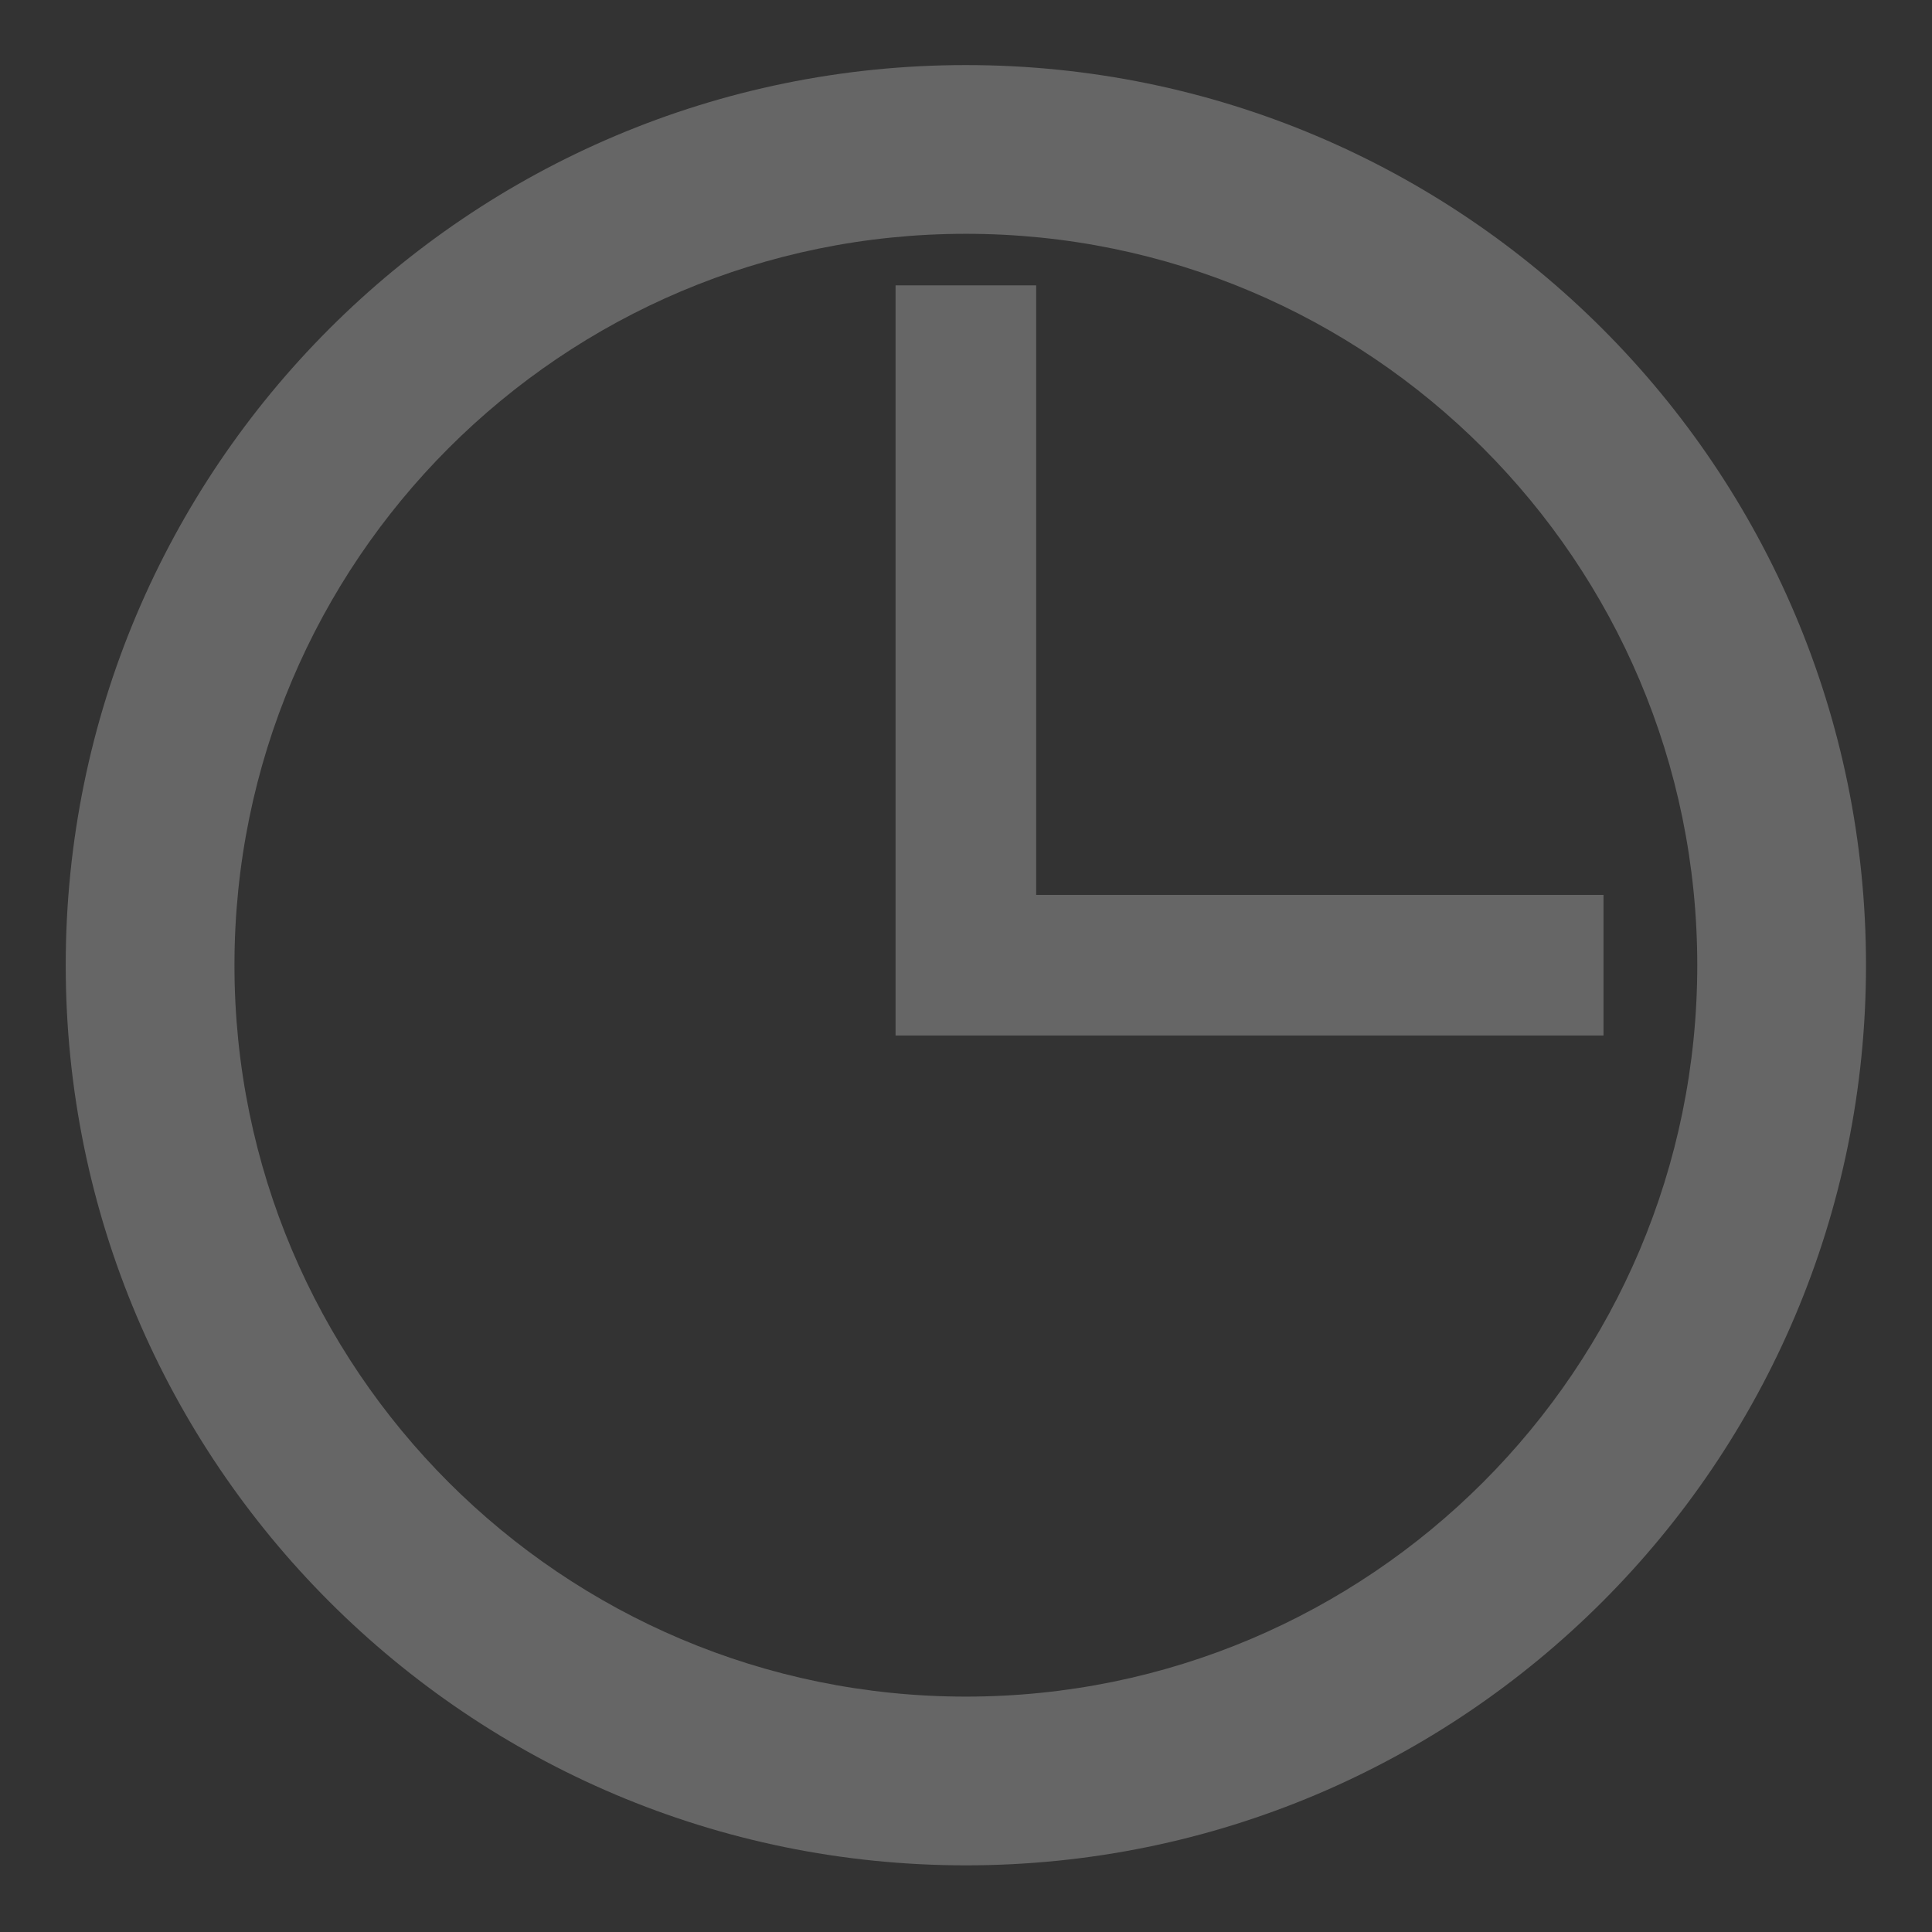 <?xml version="1.0" encoding="UTF-8" standalone="no"?>
<!-- Created with Inkscape (http://www.inkscape.org/) -->

<svg
   xmlns:dc="http://purl.org/dc/elements/1.1/"
   xmlns:cc="http://creativecommons.org/ns#"
   xmlns:rdf="http://www.w3.org/1999/02/22-rdf-syntax-ns#"
   xmlns:svg="http://www.w3.org/2000/svg"
   xmlns="http://www.w3.org/2000/svg"
   xmlns:xlink="http://www.w3.org/1999/xlink"
   xmlns:sodipodi="http://sodipodi.sourceforge.net/DTD/sodipodi-0.dtd"
   xmlns:inkscape="http://www.inkscape.org/namespaces/inkscape"
   id="svg2"
   sodipodi:version="0.32"
   inkscape:version="0.47pre4 r22446"
   width="256"
   height="256"
   version="1.0"
   sodipodi:docname="fetching-artist.svg"
   inkscape:output_extension="org.inkscape.output.svg.inkscape">
  <rect width="100%" height="100%" fill="#333333" stroke="none"/>
  <defs
     id="defs5">
    <linearGradient
       id="linearGradient4436">
      <stop
         style="stop-color:#ffffff;stop-opacity:1;"
         offset="0"
         id="stop4438" />
      <stop
         style="stop-color:#ffffff;stop-opacity:0;"
         offset="1"
         id="stop4440" />
    </linearGradient>
    <inkscape:perspective
       sodipodi:type="inkscape:persp3d"
       inkscape:vp_x="0 : 526.18109 : 1"
       inkscape:vp_y="0 : 1000 : 0"
       inkscape:vp_z="744.09448 : 526.18109 : 1"
       inkscape:persp3d-origin="372.04724 : 350.78739 : 1"
       id="perspective9" />
    <linearGradient
       y2="285.16"
       x2="1312.506"
       y1="74.947"
       x1="1058.829"
       gradientTransform="matrix(0.968,0,0,1.007,-368.45,630.439)"
       gradientUnits="userSpaceOnUse"
       id="linearGradient2511"
       xlink:href="#linearGradient3824"
       inkscape:collect="always" />
    <linearGradient
       y2="285.16"
       x2="1312.506"
       y1="74.947"
       x1="1058.829"
       gradientTransform="matrix(0.968,0,0,1.007,-368.45,630.439)"
       gradientUnits="userSpaceOnUse"
       id="linearGradient2486"
       xlink:href="#linearGradient3824"
       inkscape:collect="always" />
    <linearGradient
       y2="285.16"
       x2="1312.506"
       y1="74.947"
       x1="1058.829"
       gradientTransform="matrix(0.959,0,0,0.959,-356.486,636.549)"
       gradientUnits="userSpaceOnUse"
       id="linearGradient2484"
       xlink:href="#linearGradient3824"
       inkscape:collect="always" />
    <linearGradient
       y2="285.16"
       x2="1312.506"
       y1="74.947"
       x1="1058.829"
       gradientTransform="matrix(0.959,0,0,0.959,-1011.973,751.1)"
       gradientUnits="userSpaceOnUse"
       id="linearGradient2457"
       xlink:href="#linearGradient3824"
       inkscape:collect="always" />
    <linearGradient
       gradientTransform="translate(-690.295,276.216)"
       y2="256.405"
       x2="1269"
       y1="412.405"
       x1="1432"
       gradientUnits="userSpaceOnUse"
       id="linearGradient3937"
       xlink:href="#linearGradient3908"
       inkscape:collect="always" />
    <linearGradient
       gradientUnits="userSpaceOnUse"
       y2="256.405"
       x2="1269"
       y1="412.405"
       x1="1432"
       id="linearGradient3914"
       xlink:href="#linearGradient3908"
       inkscape:collect="always" />
    <filter
       id="filter3898"
       inkscape:collect="always"
       color-interpolation-filters="sRGB">
      <feGaussianBlur
         id="feGaussianBlur3900"
         stdDeviation="4.32"
         inkscape:collect="always" />
    </filter>
    <linearGradient
       y2="285.16"
       x2="1312.506"
       y1="74.947"
       x1="1058.829"
       gradientUnits="userSpaceOnUse"
       id="linearGradient3890"
       xlink:href="#linearGradient3824"
       inkscape:collect="always" />
    <linearGradient
       gradientUnits="userSpaceOnUse"
       y2="329.405"
       x2="1365.6"
       y1="97.89"
       x1="1125.571"
       id="linearGradient3887"
       xlink:href="#linearGradient3824"
       inkscape:collect="always" />
    <linearGradient
       y2="315.635"
       x2="-702.5"
       y1="-17.432"
       x1="-702.5"
       gradientTransform="matrix(1.988,0,0,0.917,1411.678,17.467)"
       gradientUnits="userSpaceOnUse"
       id="linearGradient2412"
       xlink:href="#linearGradient2402"
       inkscape:collect="always" />
    <linearGradient
       gradientTransform="matrix(1.006,0,0,0.917,722.95,17.427)"
       y2="315.635"
       x2="-702.5"
       y1="-17.411"
       x1="-702.5"
       gradientUnits="userSpaceOnUse"
       id="linearGradient3175"
       xlink:href="#linearGradient3163"
       inkscape:collect="always" />
    <inkscape:perspective
       id="perspective10"
       inkscape:persp3d-origin="372.04724 : 350.78739 : 1"
       inkscape:vp_z="744.09448 : 526.18109 : 1"
       inkscape:vp_y="0 : 1000 : 0"
       inkscape:vp_x="0 : 526.18109 : 1"
       sodipodi:type="inkscape:persp3d" />
    <linearGradient
       id="linearGradient3163">
      <stop
         id="stop3165"
         offset="0"
         style="stop-color:#dadada;stop-opacity:0;" />
      <stop
         style="stop-color:#dadada;stop-opacity:1;"
         offset="0.418"
         id="stop3171" />
      <stop
         id="stop3167"
         offset="1"
         style="stop-color:#dadada;stop-opacity:0;" />
    </linearGradient>
    <linearGradient
       id="linearGradient3185">
      <stop
         id="stop3187"
         offset="0"
         style="stop-color:#ffffff;stop-opacity:1;" />
      <stop
         id="stop3189"
         offset="1"
         style="stop-color:#ececec;stop-opacity:0;" />
    </linearGradient>
    <linearGradient
       id="linearGradient3201">
      <stop
         style="stop-color:#000000;stop-opacity:1;"
         offset="0"
         id="stop3203" />
      <stop
         style="stop-color:#ececec;stop-opacity:0;"
         offset="1"
         id="stop3205" />
    </linearGradient>
    <linearGradient
       id="linearGradient2402">
      <stop
         style="stop-color:#dadada;stop-opacity:0;"
         offset="0"
         id="stop2404" />
      <stop
         id="stop2406"
         offset="0.418"
         style="stop-color:#dadada;stop-opacity:1;" />
      <stop
         style="stop-color:#dadada;stop-opacity:0;"
         offset="1"
         id="stop2408" />
    </linearGradient>
    <linearGradient
       id="linearGradient3824"
       inkscape:collect="always">
      <stop
         id="stop3826"
         offset="0"
         style="stop-color:#ffffff;stop-opacity:1;" />
      <stop
         id="stop3828"
         offset="1"
         style="stop-color:#ffffff;stop-opacity:0;" />
    </linearGradient>
    <linearGradient
       id="linearGradient3908"
       inkscape:collect="always">
      <stop
         id="stop3910"
         offset="0"
         style="stop-color:#000000;stop-opacity:1;" />
      <stop
         id="stop3912"
         offset="1"
         style="stop-color:#000000;stop-opacity:0;" />
    </linearGradient>
    <linearGradient
       inkscape:collect="always"
       xlink:href="#linearGradient3824"
       id="linearGradient3489"
       gradientUnits="userSpaceOnUse"
       gradientTransform="matrix(0.968,0,0,1.007,332,-94.383)"
       x1="1058.829"
       y1="74.947"
       x2="1312.506"
       y2="285.16" />
    <linearGradient
       inkscape:collect="always"
       xlink:href="#linearGradient3824"
       id="linearGradient3627"
       gradientUnits="userSpaceOnUse"
       gradientTransform="matrix(1.76,0,0,1.831,-2560.148,-573.391)"
       x1="1058.829"
       y1="74.947"
       x2="1312.506"
       y2="285.16" />
    <mask
       maskUnits="userSpaceOnUse"
       id="mask3634">
      <path
         transform="matrix(1.856,0,0,1.856,-1965.307,-202.289)"
         d="m 1424,256.405 a 144,144 0 1 1 -288,0 144,144 0 1 1 288,0 z"
         sodipodi:ry="144"
         sodipodi:rx="144"
         sodipodi:cy="256.40454"
         sodipodi:cx="1280"
         id="path3636"
         style="fill:#ffffff;fill-opacity:1;fill-rule:evenodd;stroke:none"
         sodipodi:type="arc" />
    </mask>
    <filter
       inkscape:collect="always"
       id="filter3708"
       color-interpolation-filters="sRGB">
      <feGaussianBlur
         inkscape:collect="always"
         stdDeviation="2.939"
         id="feGaussianBlur3710" />
    </filter>
    <inkscape:perspective
       id="perspective9964"
       inkscape:persp3d-origin="0.5 : 0.33333333 : 1"
       inkscape:vp_z="1 : 0.5 : 1"
       inkscape:vp_y="0 : 1000 : 0"
       inkscape:vp_x="0 : 0.5 : 1"
       sodipodi:type="inkscape:persp3d" />
  </defs>
  <sodipodi:namedview
     inkscape:window-height="989"
     inkscape:window-width="1280"
     inkscape:pageshadow="2"
     inkscape:pageopacity="0.0"
     guidetolerance="10.0"
     gridtolerance="10.0"
     objecttolerance="10.0"
     borderopacity="1.0"
     bordercolor="#666666"
     pagecolor="#ffffff"
     id="base"
     showgrid="false"
     inkscape:zoom="0.45254834"
     inkscape:cx="-18.682797"
     inkscape:cy="254.37015"
     inkscape:window-x="0"
     inkscape:window-y="0"
     inkscape:current-layer="svg2"
     inkscape:window-maximized="0" />
  <path
     sodipodi:nodetypes="ccc"
     id="path2500"
     d="m -558.809,-109.025 c 0,-145.553 111.615,-258.539 251.517,-258.539 421.507,24.361 -249.989,624.547 -251.517,258.539 z"
     style="opacity:0.9;fill:url(#linearGradient3627);fill-opacity:1;fill-rule:evenodd;stroke:none" />
  <g
     transform="matrix(10.843,0,0,10.843,-674.357,-4443.058)"
     id="g7073"
     style="fill:#666666;fill-opacity:1">
    <path
       style="fill:#666666;fill-opacity:1"
       d="m 73.996,410.558 c -6.075,0 -11,4.925 -11,11 0,6.075 4.925,11 11,11 6.075,0 11,-4.925 11,-11 0,-6.075 -4.925,-11 -11,-11 z m 0,19.938 c -4.936,0 -8.938,-4.002 -8.938,-8.938 0,-4.936 4.002,-8.938 8.938,-8.938 4.936,0 8.938,4.002 8.938,8.938 0,4.936 -4.002,8.938 -8.938,8.938 z"
       id="path7075" />
    <polygon
       style="fill:#666666;fill-opacity:1"
       points="81.788,422.417 81.788,420.699 74.855,420.699 74.855,413.25 73.137,413.25 73.137,422.417 74.226,422.417 74.855,422.417 "
       id="polygon7077" />
  </g>
</svg>
